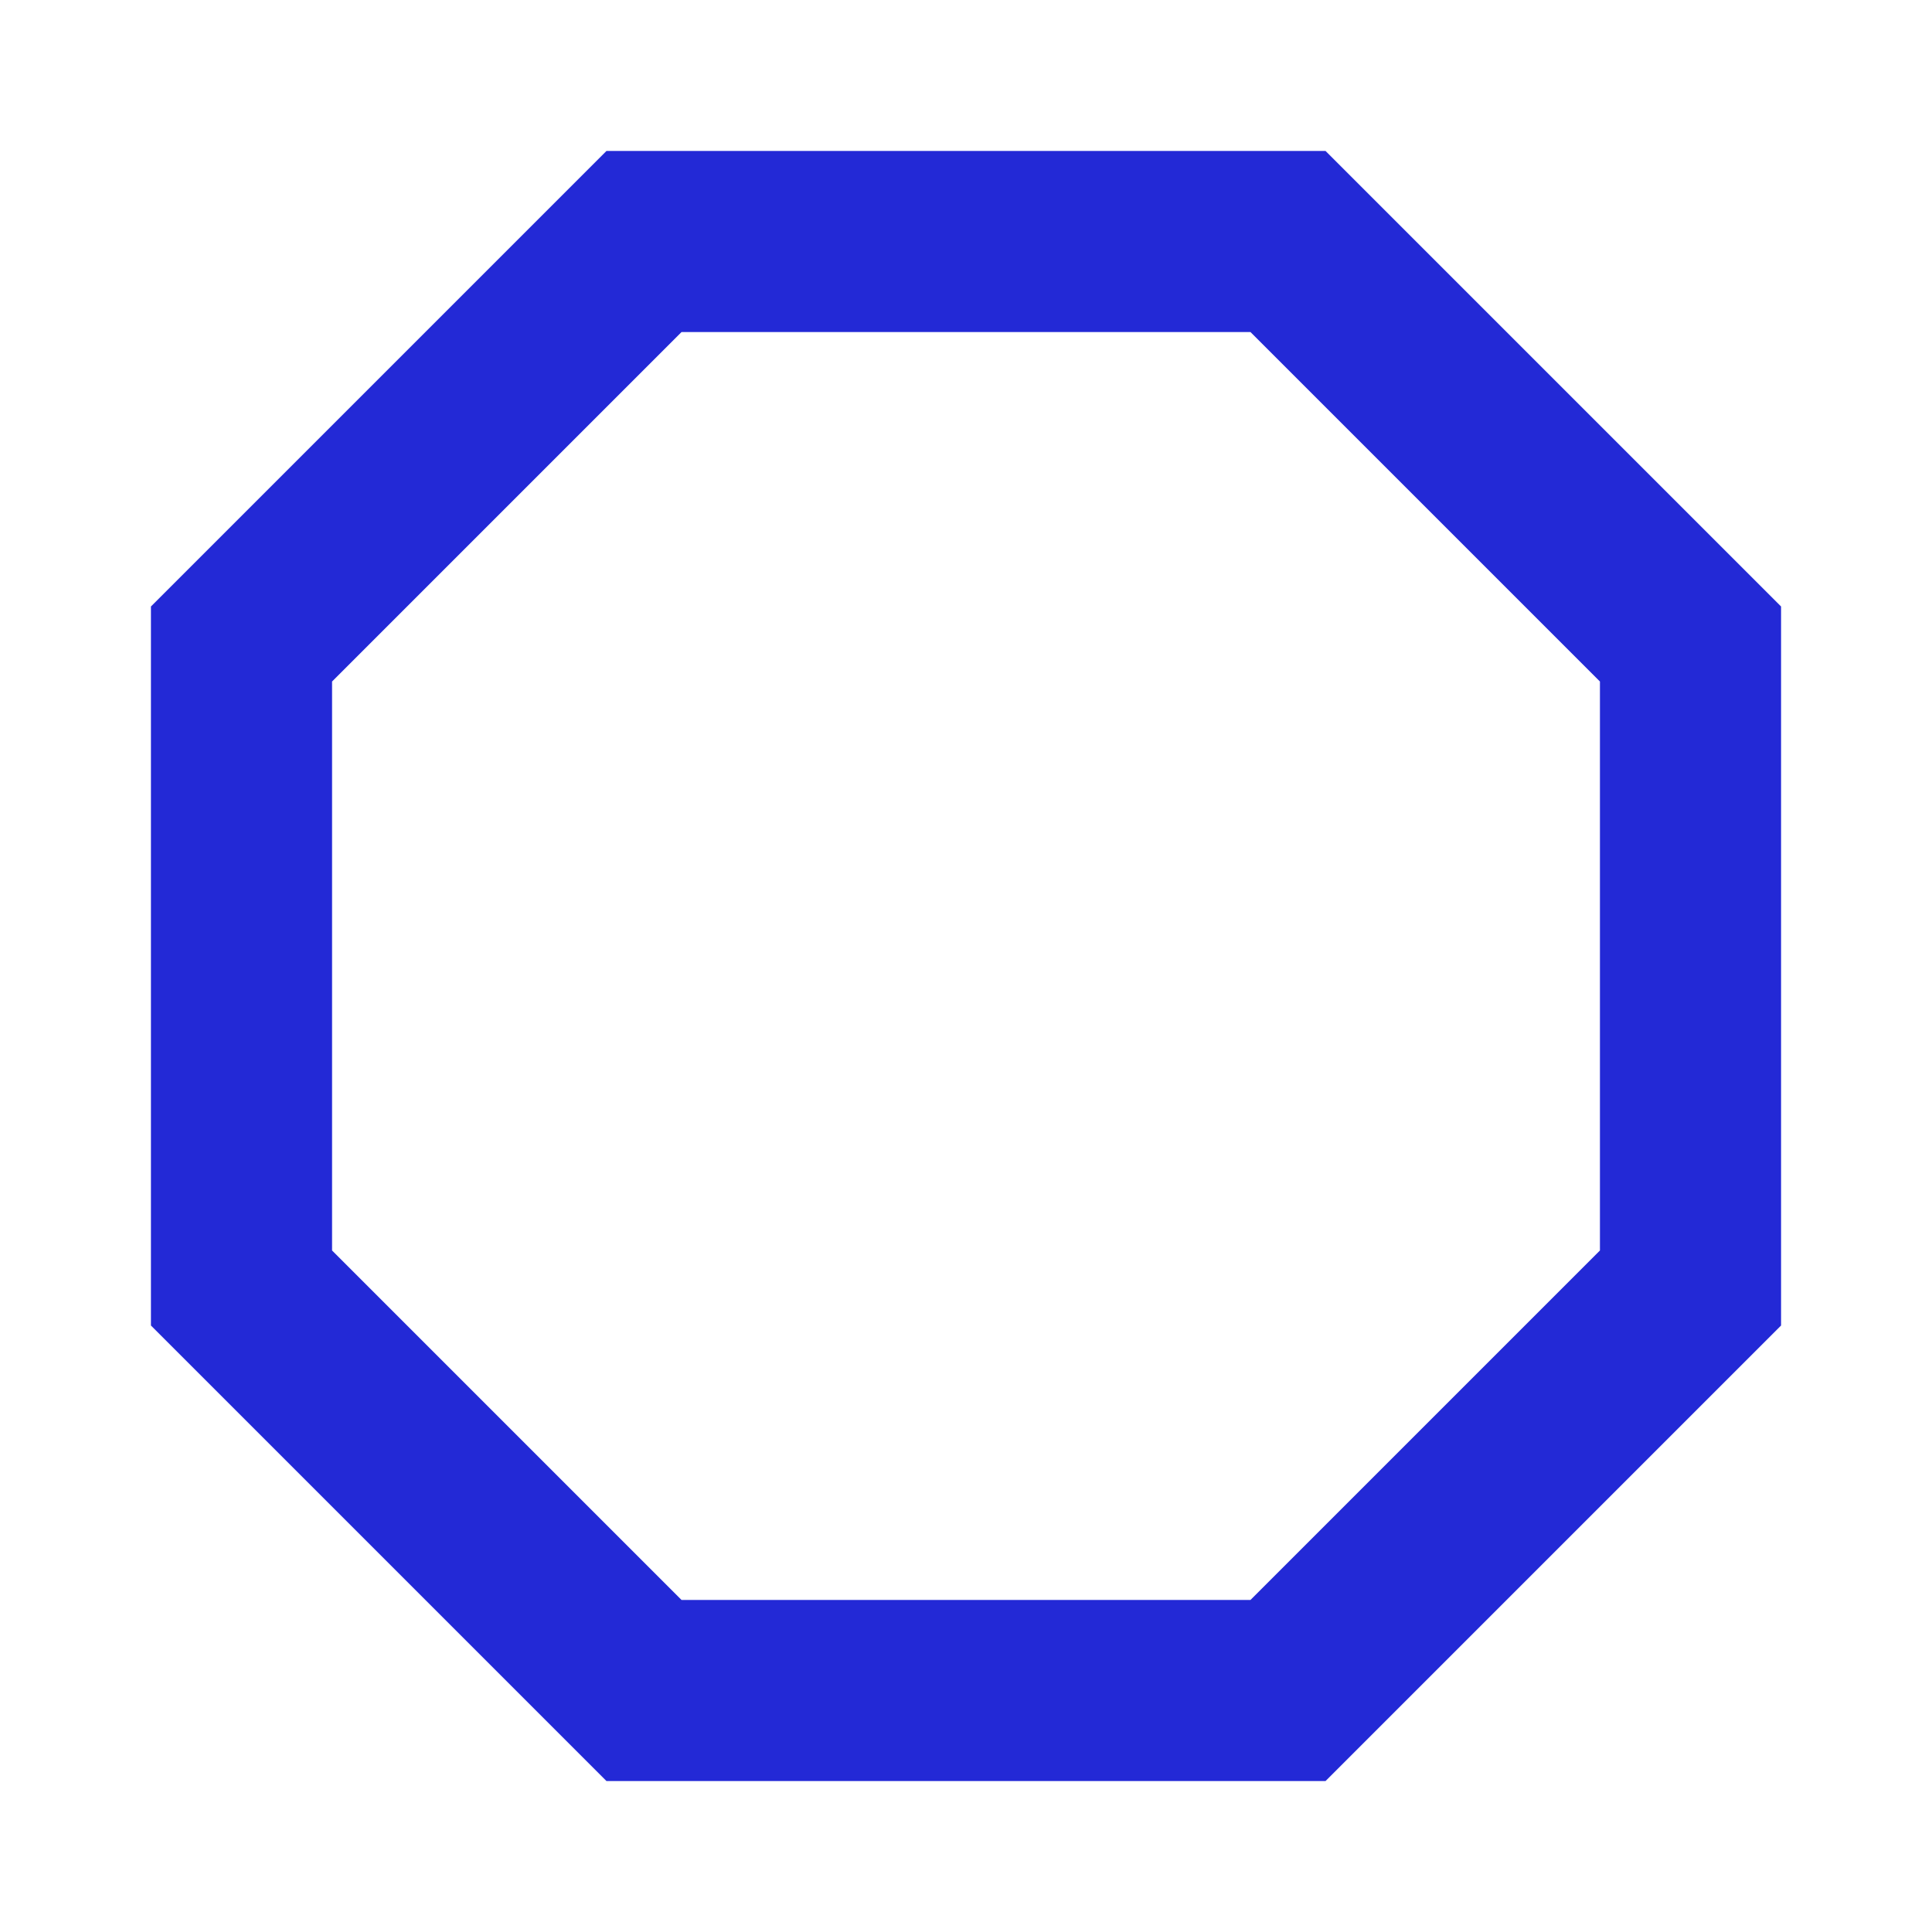 <svg role="img" xmlns="http://www.w3.org/2000/svg" width="32px" height="32px" viewBox="0 0 24 24" aria-labelledby="octagonIconTitle" stroke="#2329D6" stroke-width="2.25" stroke-linecap="round" stroke-linejoin="miter" fill="none" color="#2329D6"> <title id="octagonIconTitle">Octagon</title> <polygon points="16 3 21 8 21 16 16 21 8 21 3 16 3 8 8 3"/> </svg>